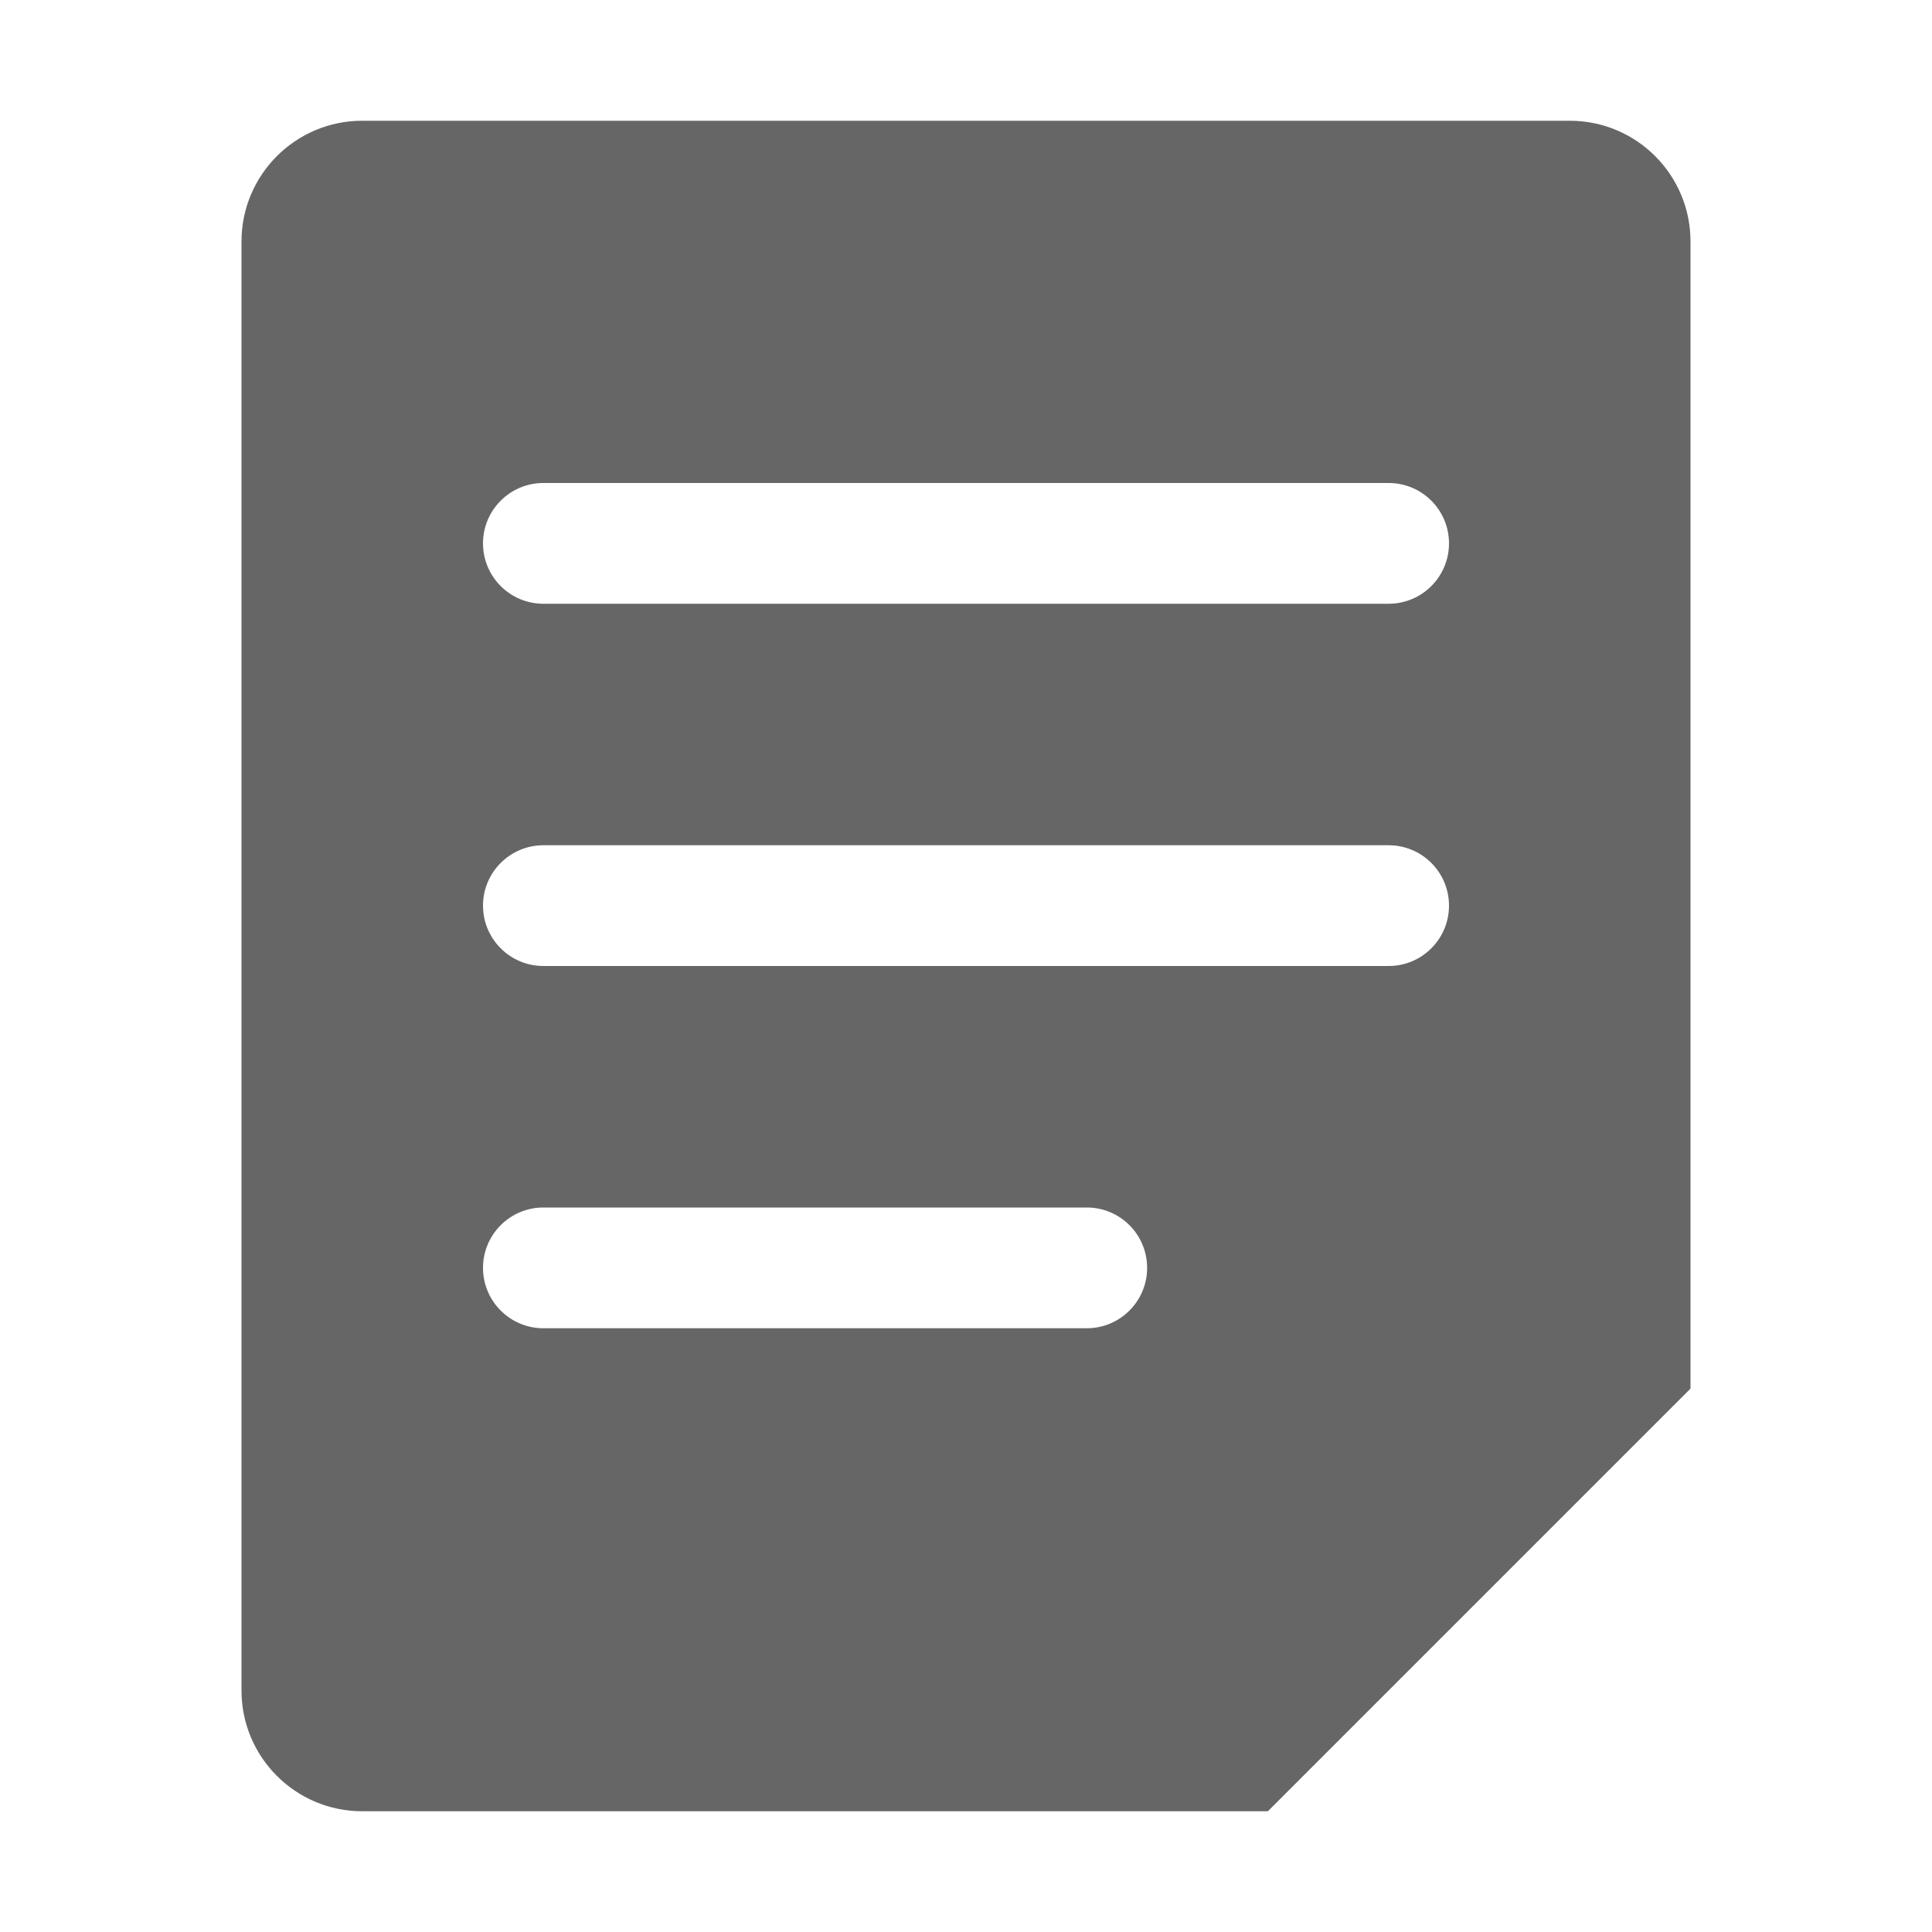 <!--?xml version="1.0" encoding="UTF-8"?-->
<svg width="32px" height="32px" viewBox="0 0 32 32" version="1.1" xmlns="http://www.w3.org/2000/svg" xmlns:xlink="http://www.w3.org/1999/xlink">
    <title>1918初始化任务</title>
    <g id="1918初始化任务" stroke="none" stroke-width="1" fill="none" fill-rule="evenodd">
        <g id="zzfzy_cshrw_48_48" transform="translate(3.867, 2)" fill="#999999">
            <path d="M22.133,0 C23.238,0 24.133,0.895 24.133,2 L24.133,21 L17.133,28 L2.133,28 C1.029,28 0.133,27.105 0.133,26 L0.133,2 C0.133,0.895 1.029,0 2.133,0 L22.133,0 Z M14.133,18 L5.133,18 C4.581,18 4.133,18.448 4.133,19 C4.133,19.552 4.581,20 5.133,20 L14.133,20 C14.686,20 15.133,19.552 15.133,19 C15.133,18.448 14.686,18 14.133,18 Z M19.133,12 L5.133,12 C4.581,12 4.133,12.448 4.133,13 C4.133,13.552 4.581,14 5.133,14 L19.133,14 C19.686,14 20.133,13.552 20.133,13 C20.133,12.448 19.686,12 19.133,12 Z M19.133,6 L5.133,6 C4.581,6 4.133,6.448 4.133,7 C4.133,7.552 4.581,8 5.133,8 L19.133,8 C19.686,8 20.133,7.552 20.133,7 C20.133,6.448 19.686,6 19.133,6 Z" id="形状" fill="#666666"></path>
        </g>
    </g>
</svg>